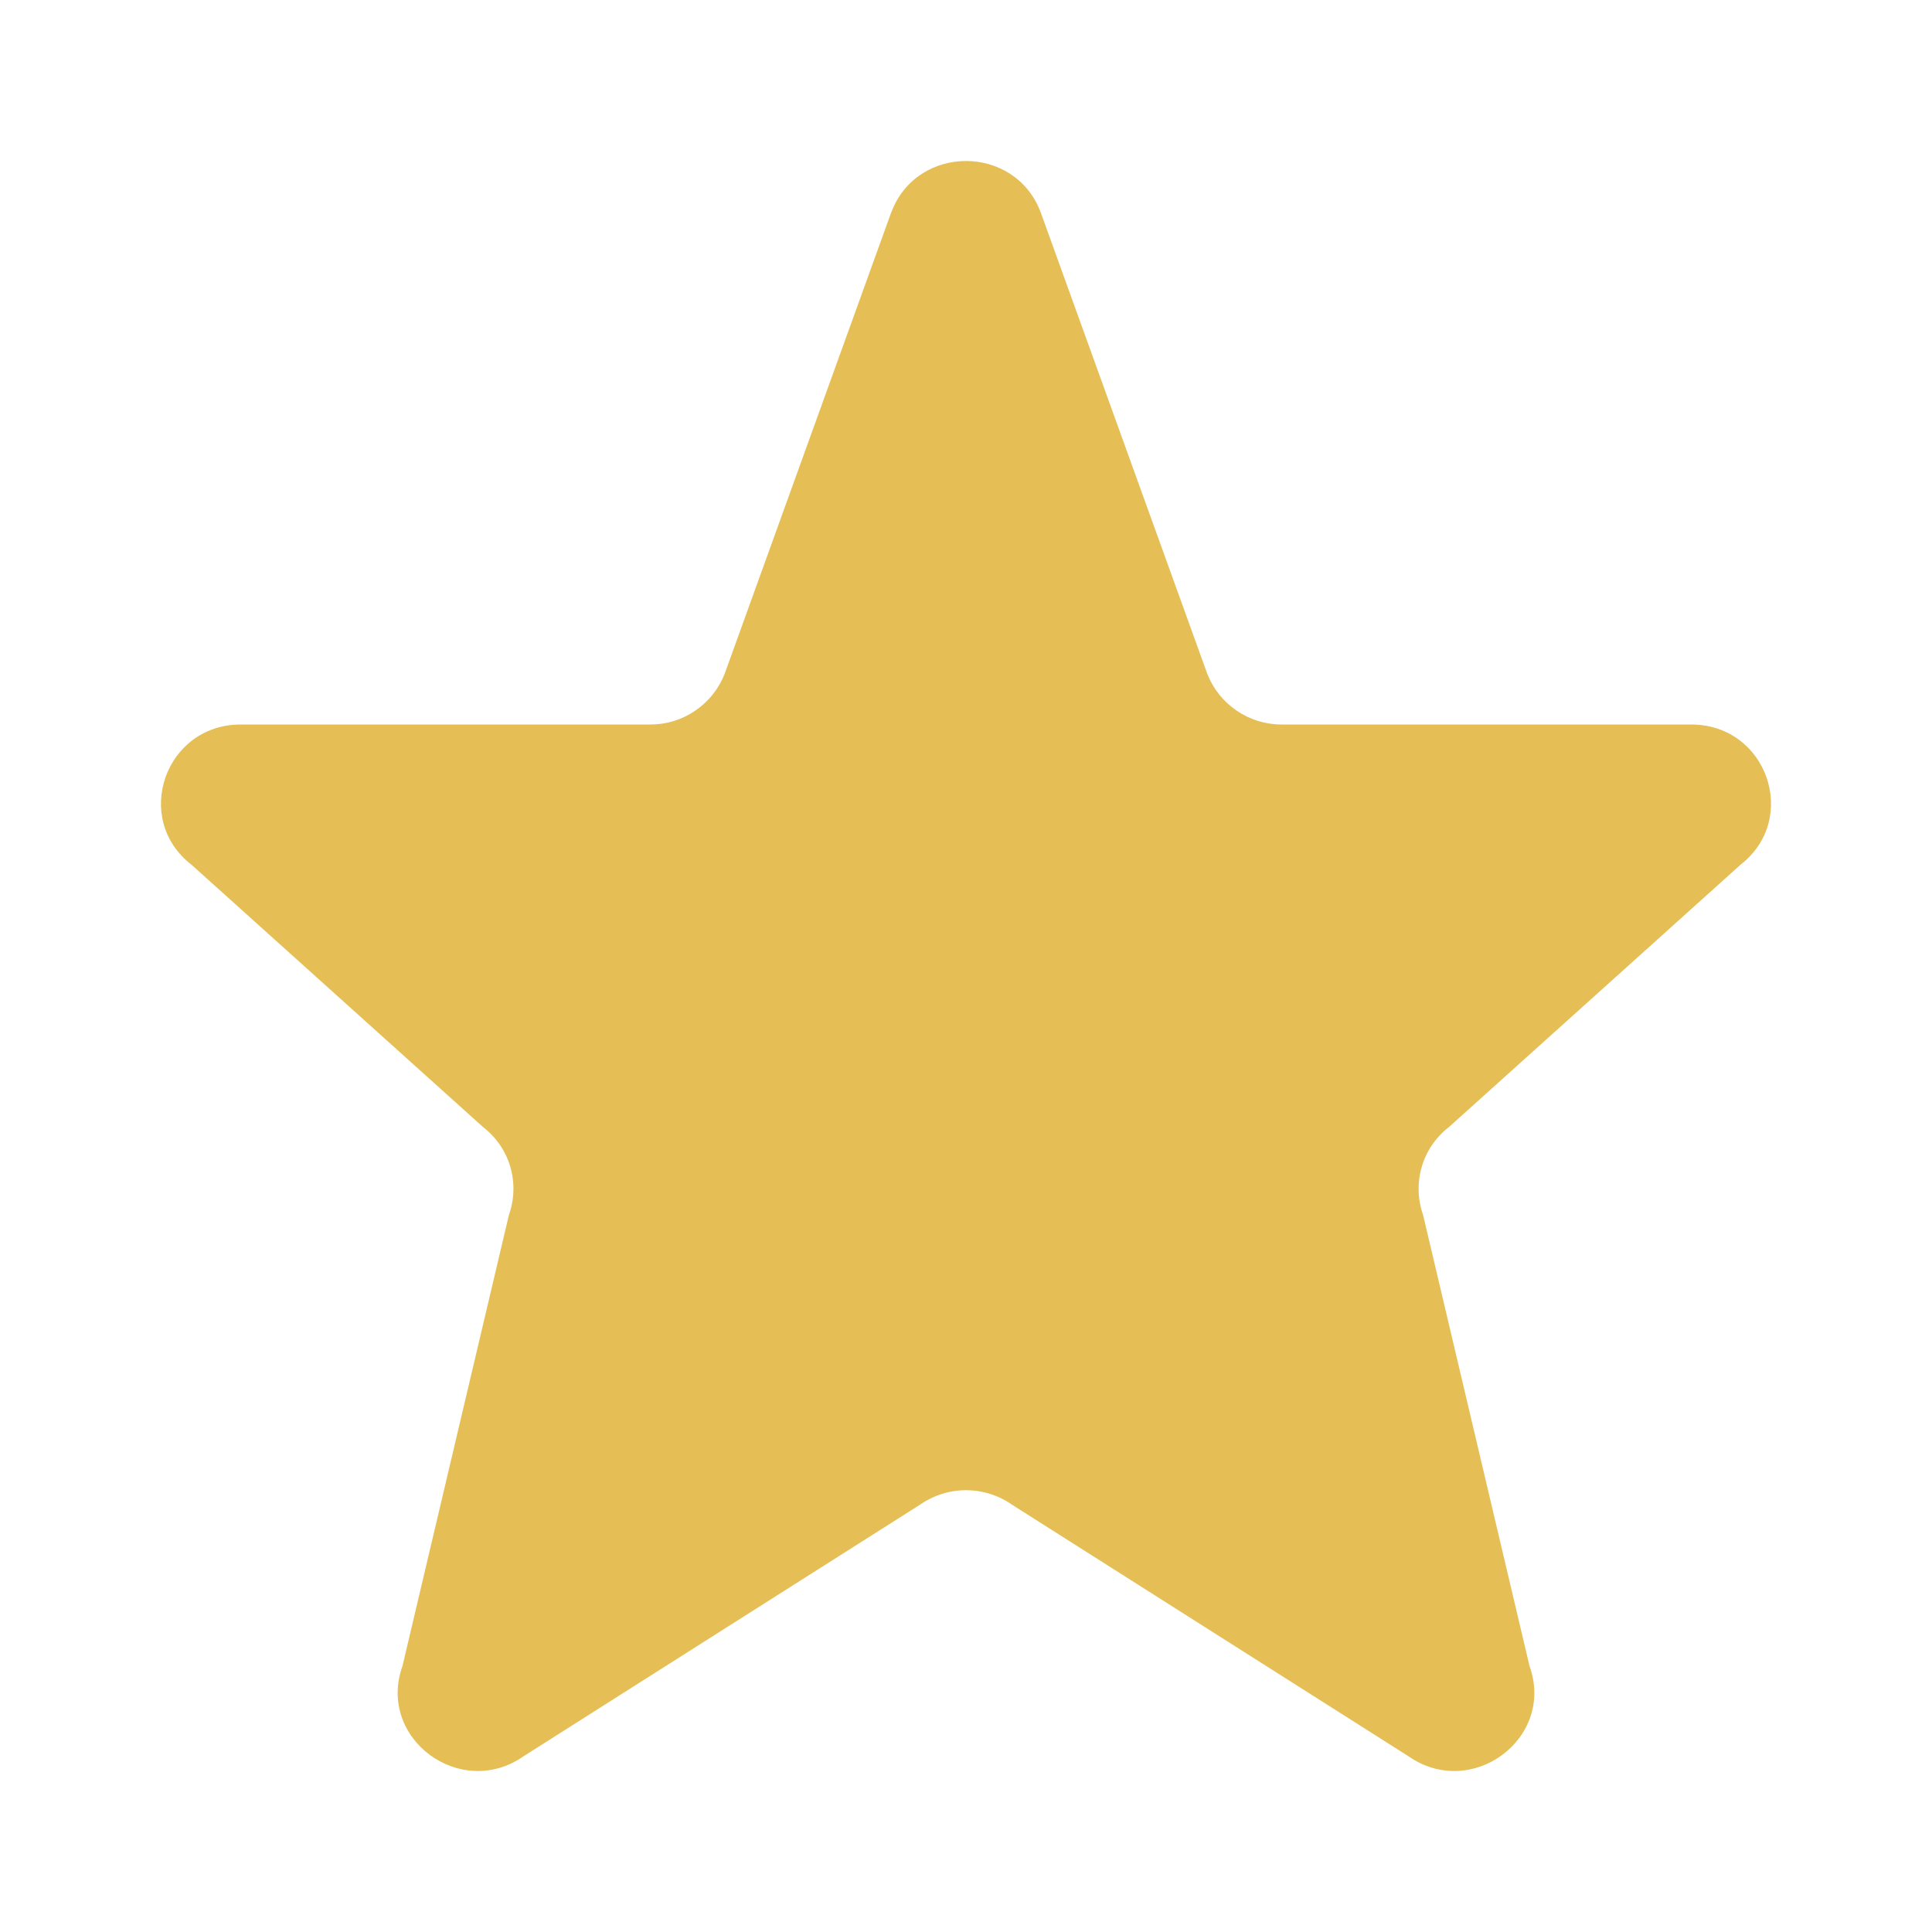 <svg width="24" height="24" viewBox="0 0 24 24" fill="none" xmlns="http://www.w3.org/2000/svg">
<g id="akar-icons:star">
<path id="Vector" d="M11.074 2.633C11.394 1.789 12.605 1.789 12.926 2.633L14.996 8.367C15.068 8.554 15.195 8.714 15.361 8.827C15.526 8.94 15.722 9.001 15.922 9H21.009C21.949 9 22.359 10.17 21.62 10.743L18 14C17.838 14.125 17.719 14.297 17.662 14.494C17.604 14.69 17.61 14.899 17.678 15.092L19 20.695C19.322 21.595 18.28 22.368 17.492 21.814L12.575 18.694C12.407 18.576 12.206 18.512 12 18.512C11.794 18.512 11.594 18.576 11.425 18.694L6.508 21.814C5.721 22.368 4.678 21.594 5 20.695L6.322 15.092C6.391 14.899 6.396 14.69 6.339 14.494C6.281 14.297 6.162 14.125 6 14L2.38 10.743C1.64 10.17 2.052 9 2.99 9H8.077C8.277 9.001 8.473 8.941 8.638 8.827C8.804 8.714 8.931 8.554 9.003 8.367L11.073 2.633H11.074Z" fill="#E5BF55"/>
</g>
</svg>

